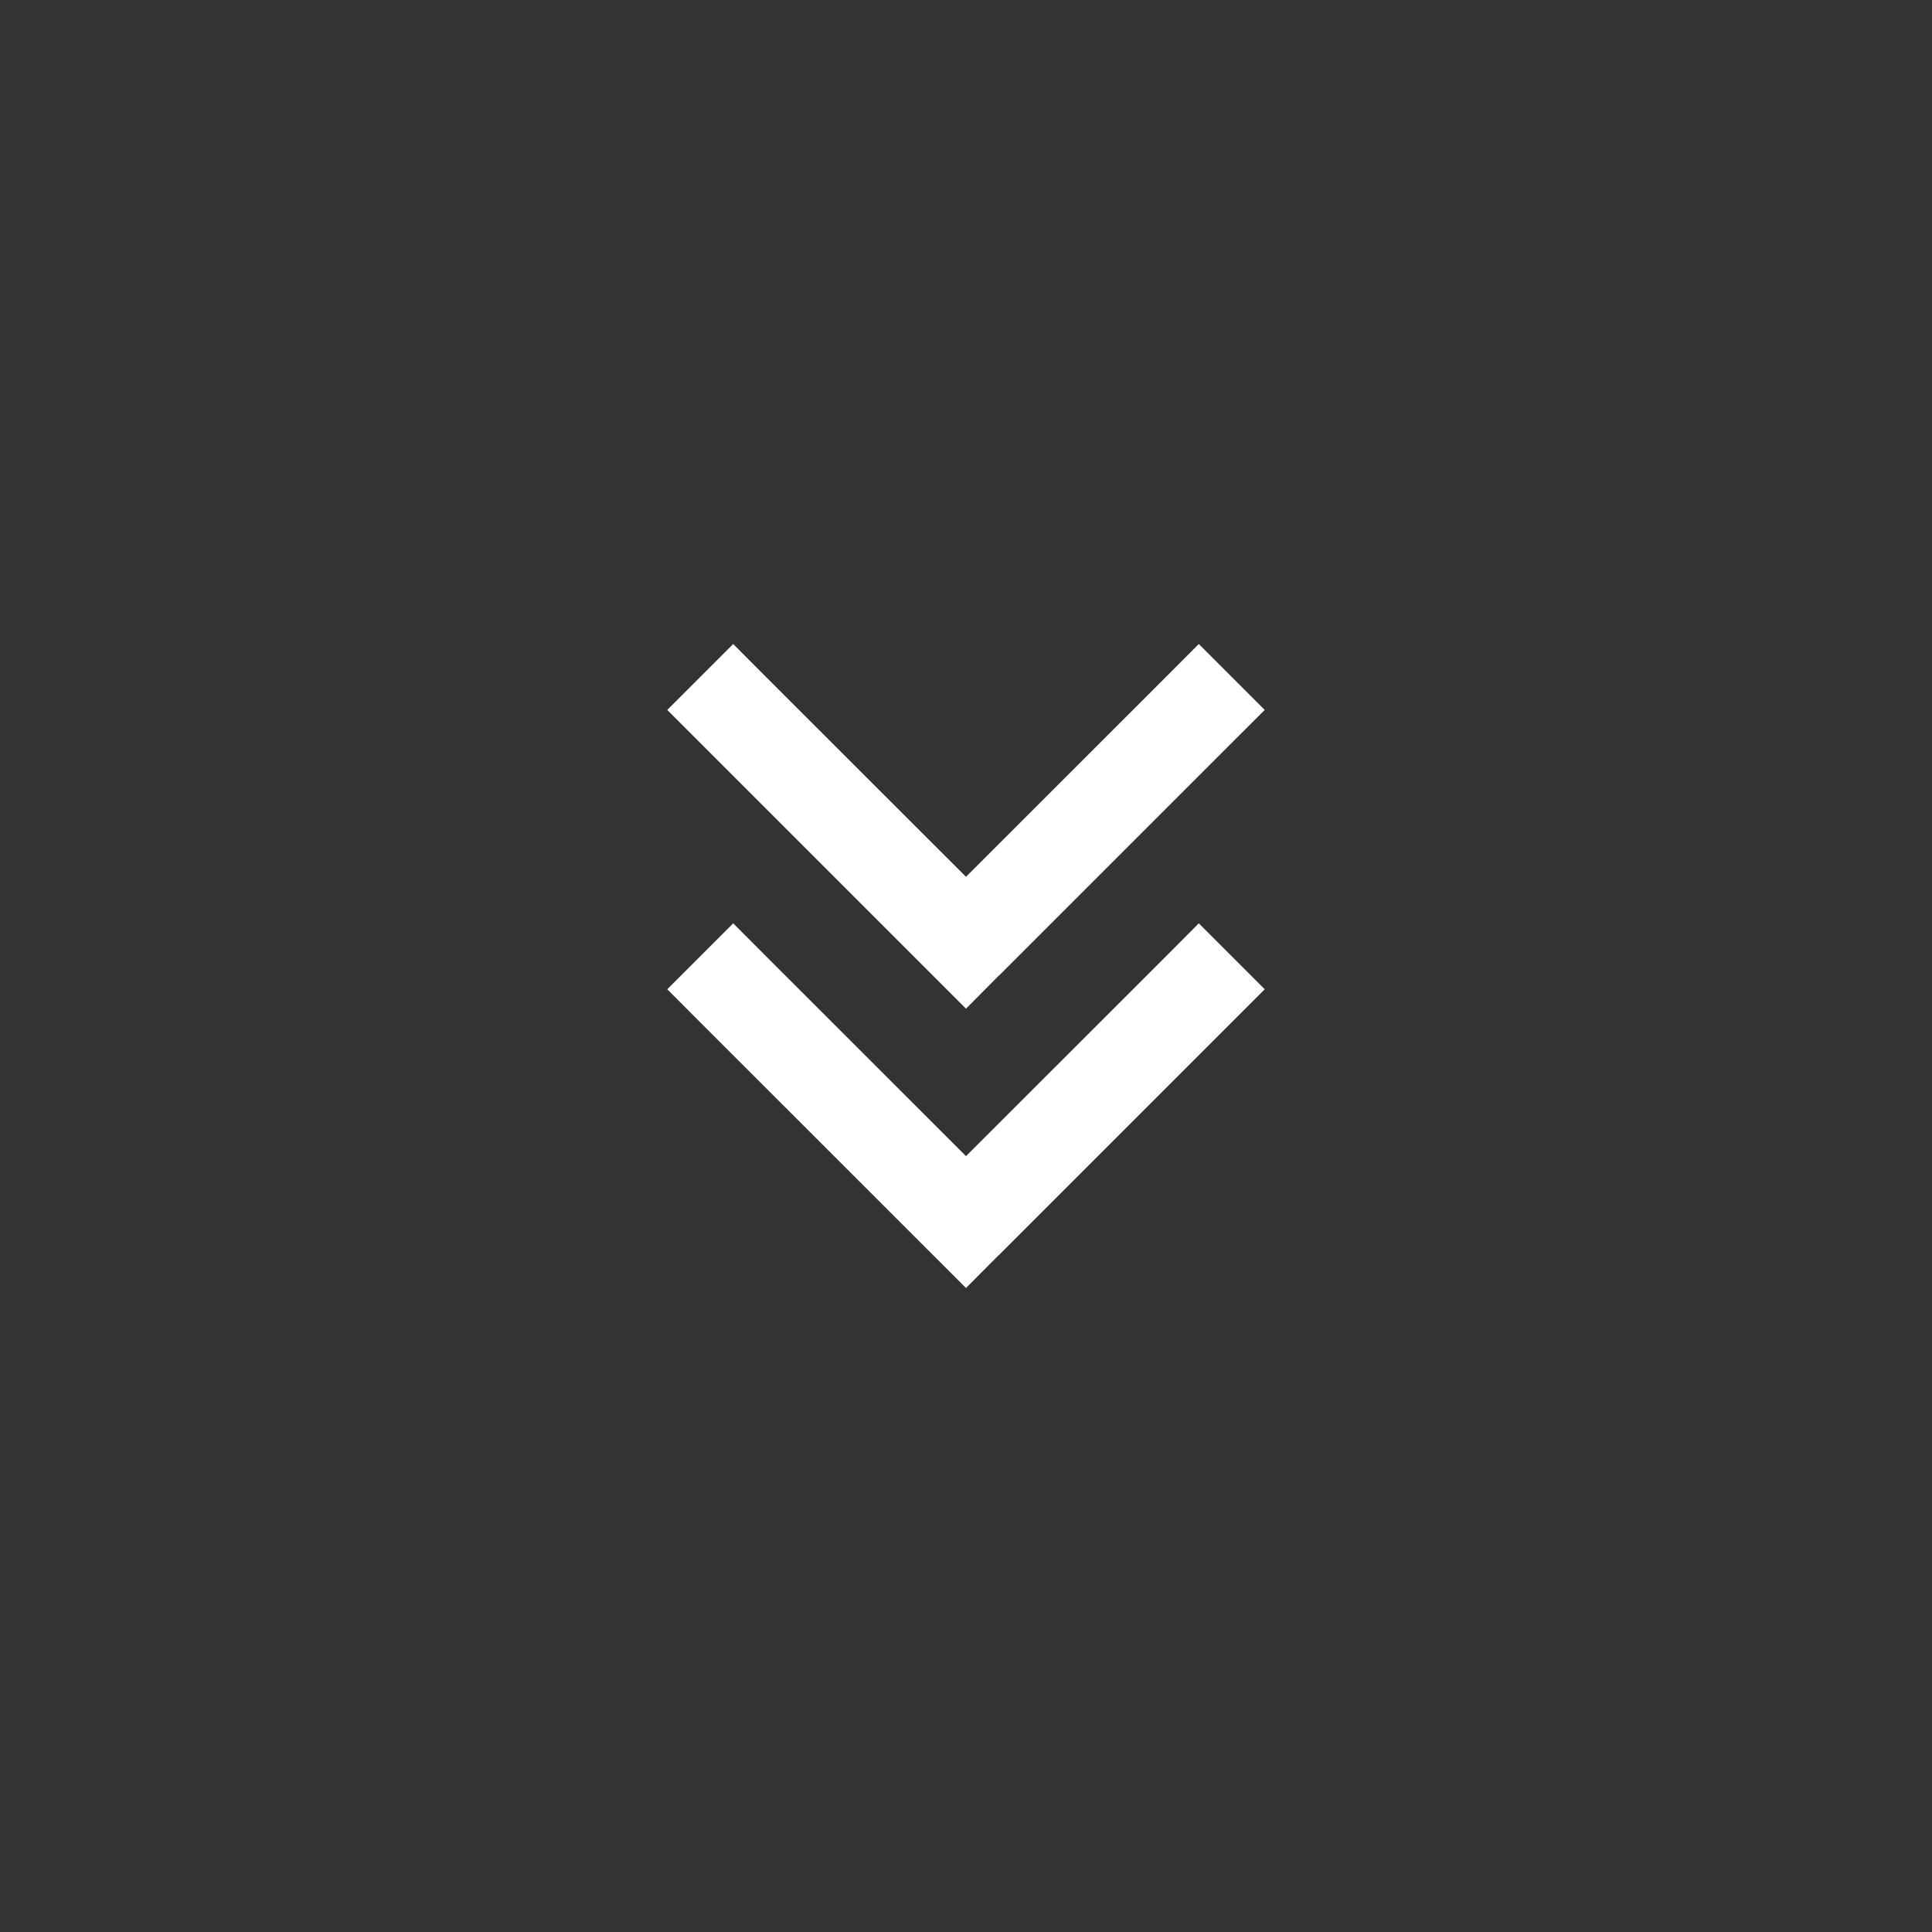 <svg width="24" height="24" viewBox="0 0 24 24" fill="none" xmlns="http://www.w3.org/2000/svg">
<rect x="0" y="0" width="24" height="24" fill="#333333" stroke="none"/>
<path d="M12.408 15.59L12 16L11.591 15.591L8.699 12.7L8.289 12.289L9.108 11.47L9.516 11.879L12 14.362L14.483 11.881L14.892 11.47L15.711 12.289L15.302 12.698L12.41 15.59H12.408ZM12.408 12.119L12 12.53L11.591 12.121L8.699 9.229L8.289 8.819L9.108 8L9.516 8.41L12 10.892L14.483 8.41L14.892 8L15.711 8.819L15.302 9.227L12.41 12.119H12.408Z" fill="white"/>
</svg>
